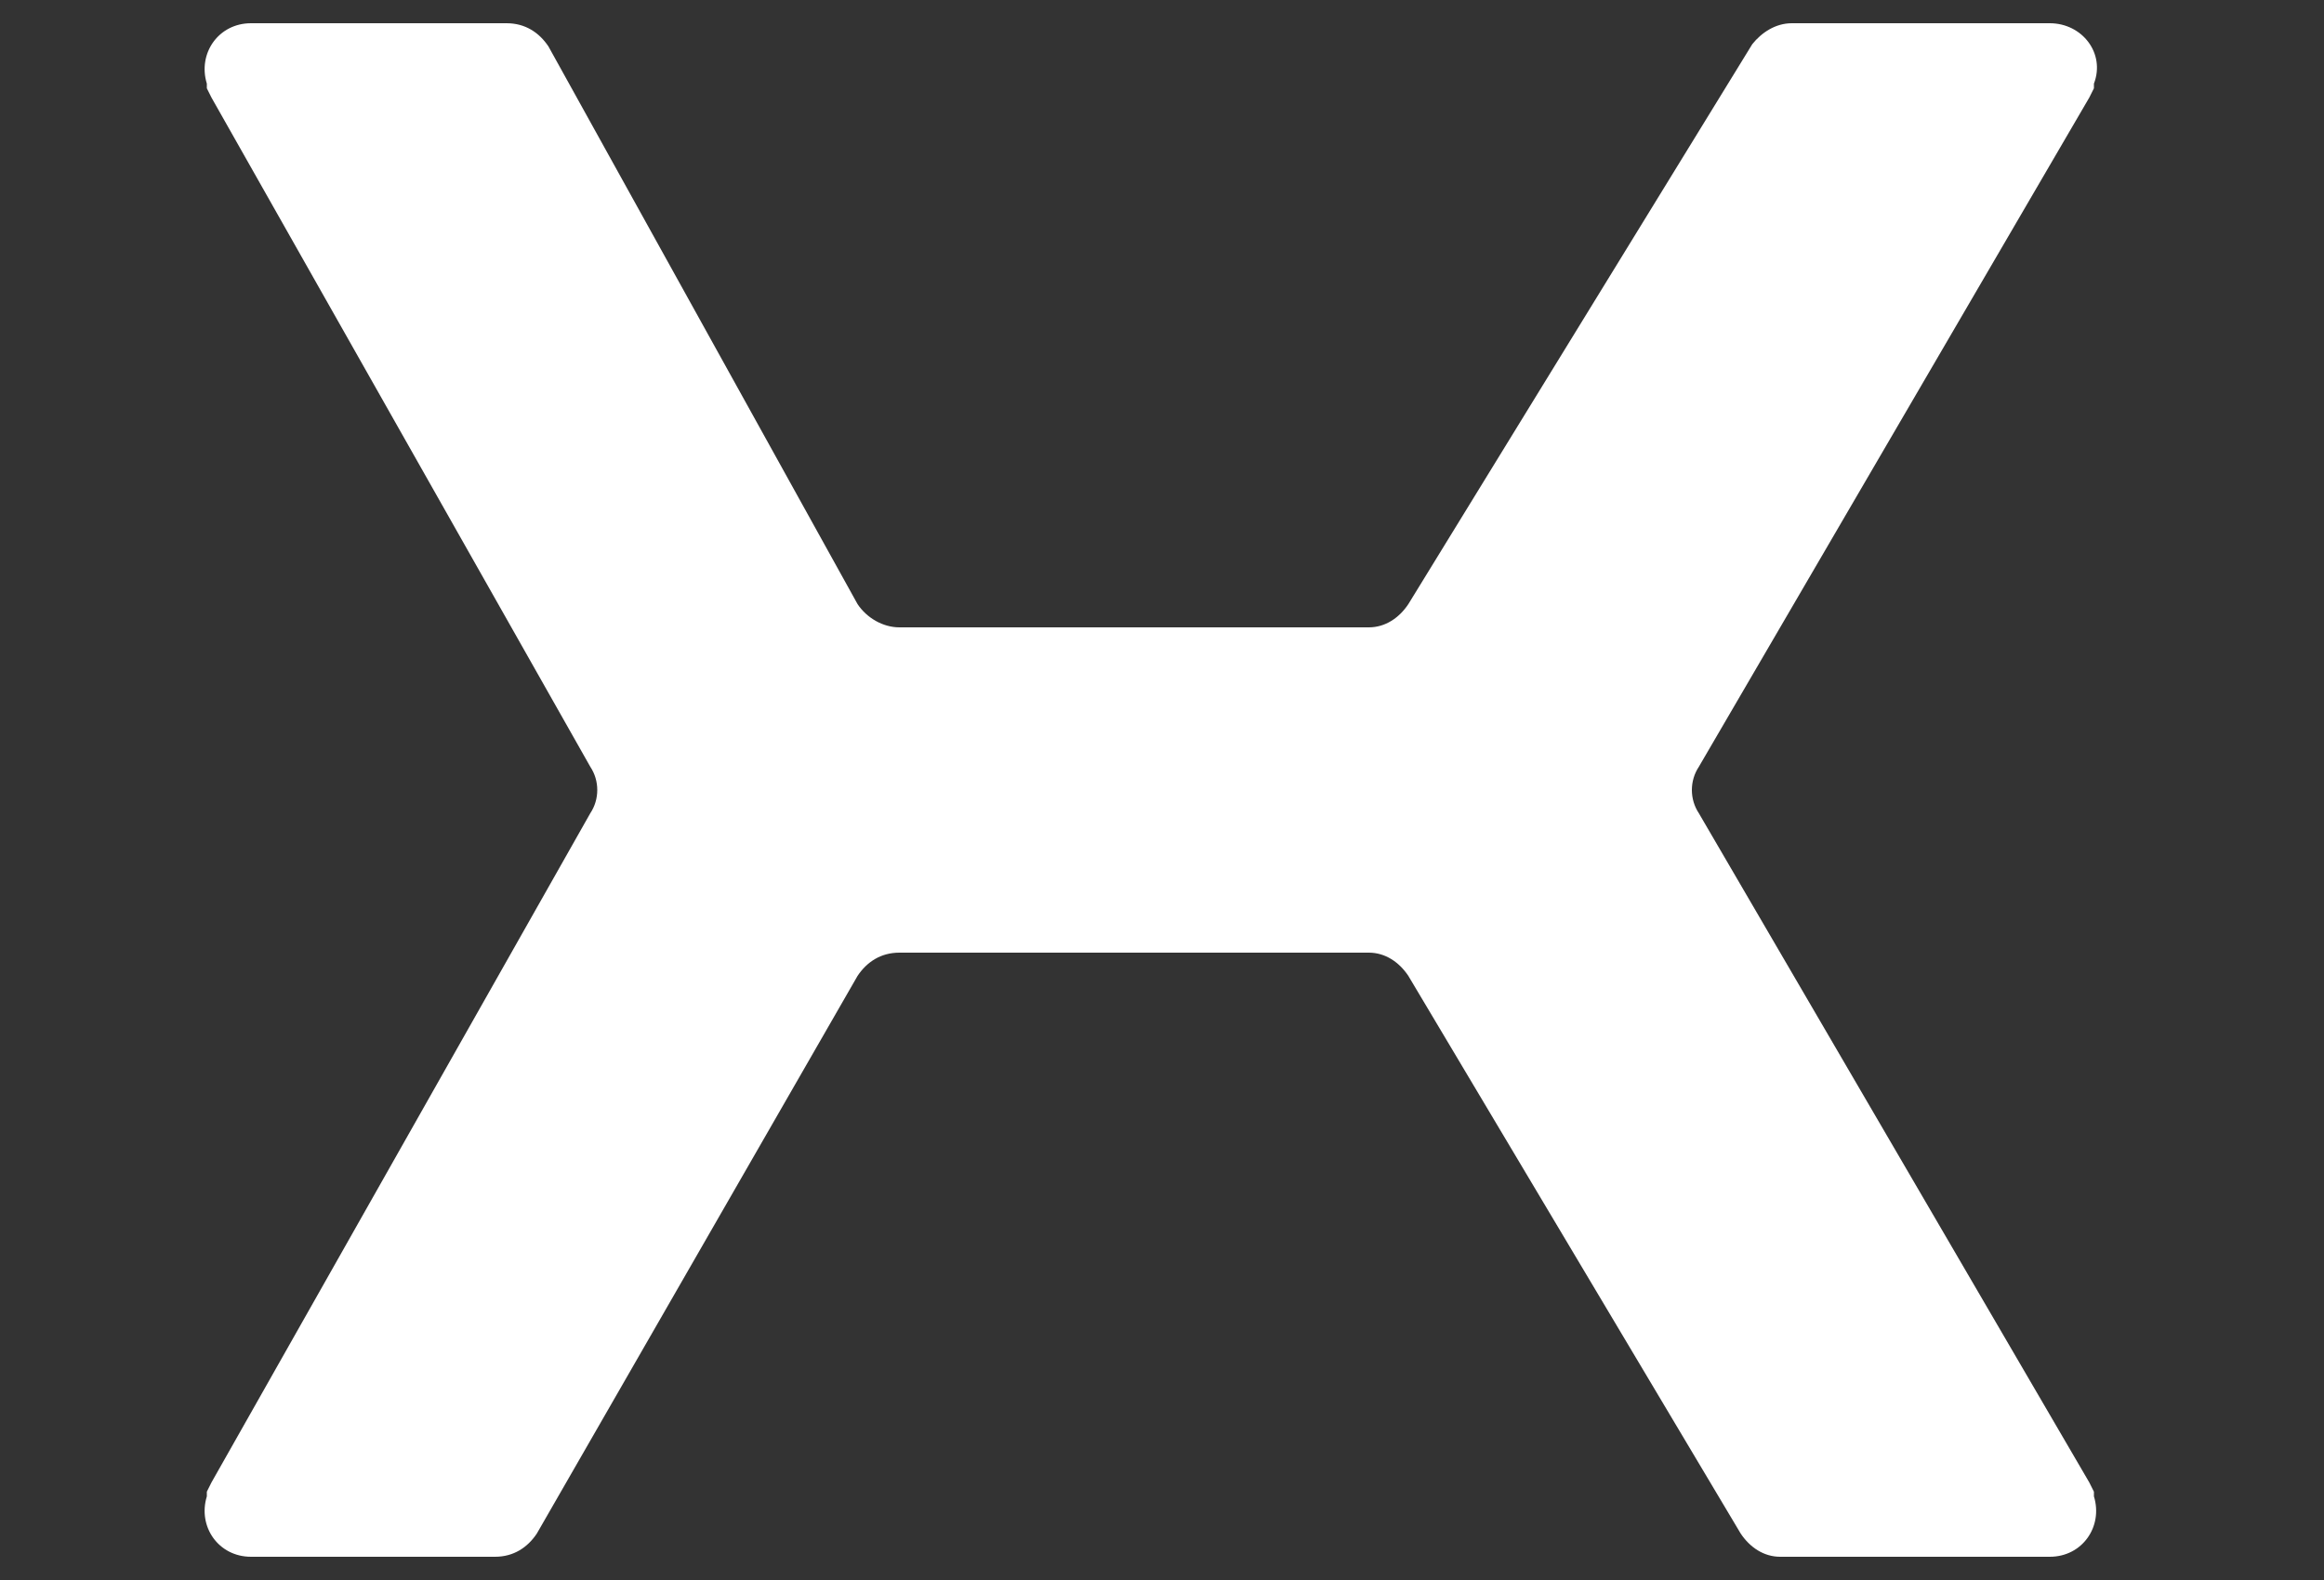 <svg version="1.2" xmlns="http://www.w3.org/2000/svg" viewBox="0 0 100 68" width="100" height="68">
	<rect x="0" y="0" width="100" height="68" fill="#333333" stroke="none"/>
	<title>1wordmark_dexcelerate-svg</title>
	<style>
		.s0 { fill: #ffffff } 
	</style>
	<g id="Layer">
		<path id="svg_10" class="s0" d="m21.8 1h-11c-1.4 0-2.3 1.3-1.9 2.6v0.2q0.1 0.2 0.2 0.4l16.3 28.8c0.4 0.6 0.4 1.4 0 2l-16.3 28.8q-0.1 0.2-0.2 0.4v0.2c-0.4 1.3 0.5 2.6 1.9 2.6h10.5c0.8 0 1.4-0.4 1.8-1l13.8-24c0.4-0.6 1-1 1.8-1h20.2c0.7 0 1.3 0.4 1.7 1l14.3 24c0.4 0.6 1 1 1.7 1h11.6c1.4 0 2.3-1.3 1.9-2.6v-0.2q-0.1-0.2-0.2-0.4l-16.8-28.8c-0.4-0.6-0.4-1.4 0-2l16.8-28.8q0.1-0.2 0.2-0.4v-0.2c0.5-1.3-0.5-2.6-1.9-2.6h-11.1c-0.7 0-1.3 0.4-1.7 0.9l-14.8 24.1c-0.4 0.6-1 1-1.7 1h-20.2c-0.7 0-1.4-0.4-1.8-1l-13.3-24c-0.4-0.6-1-1-1.8-1z"/>
	</g>
</svg>